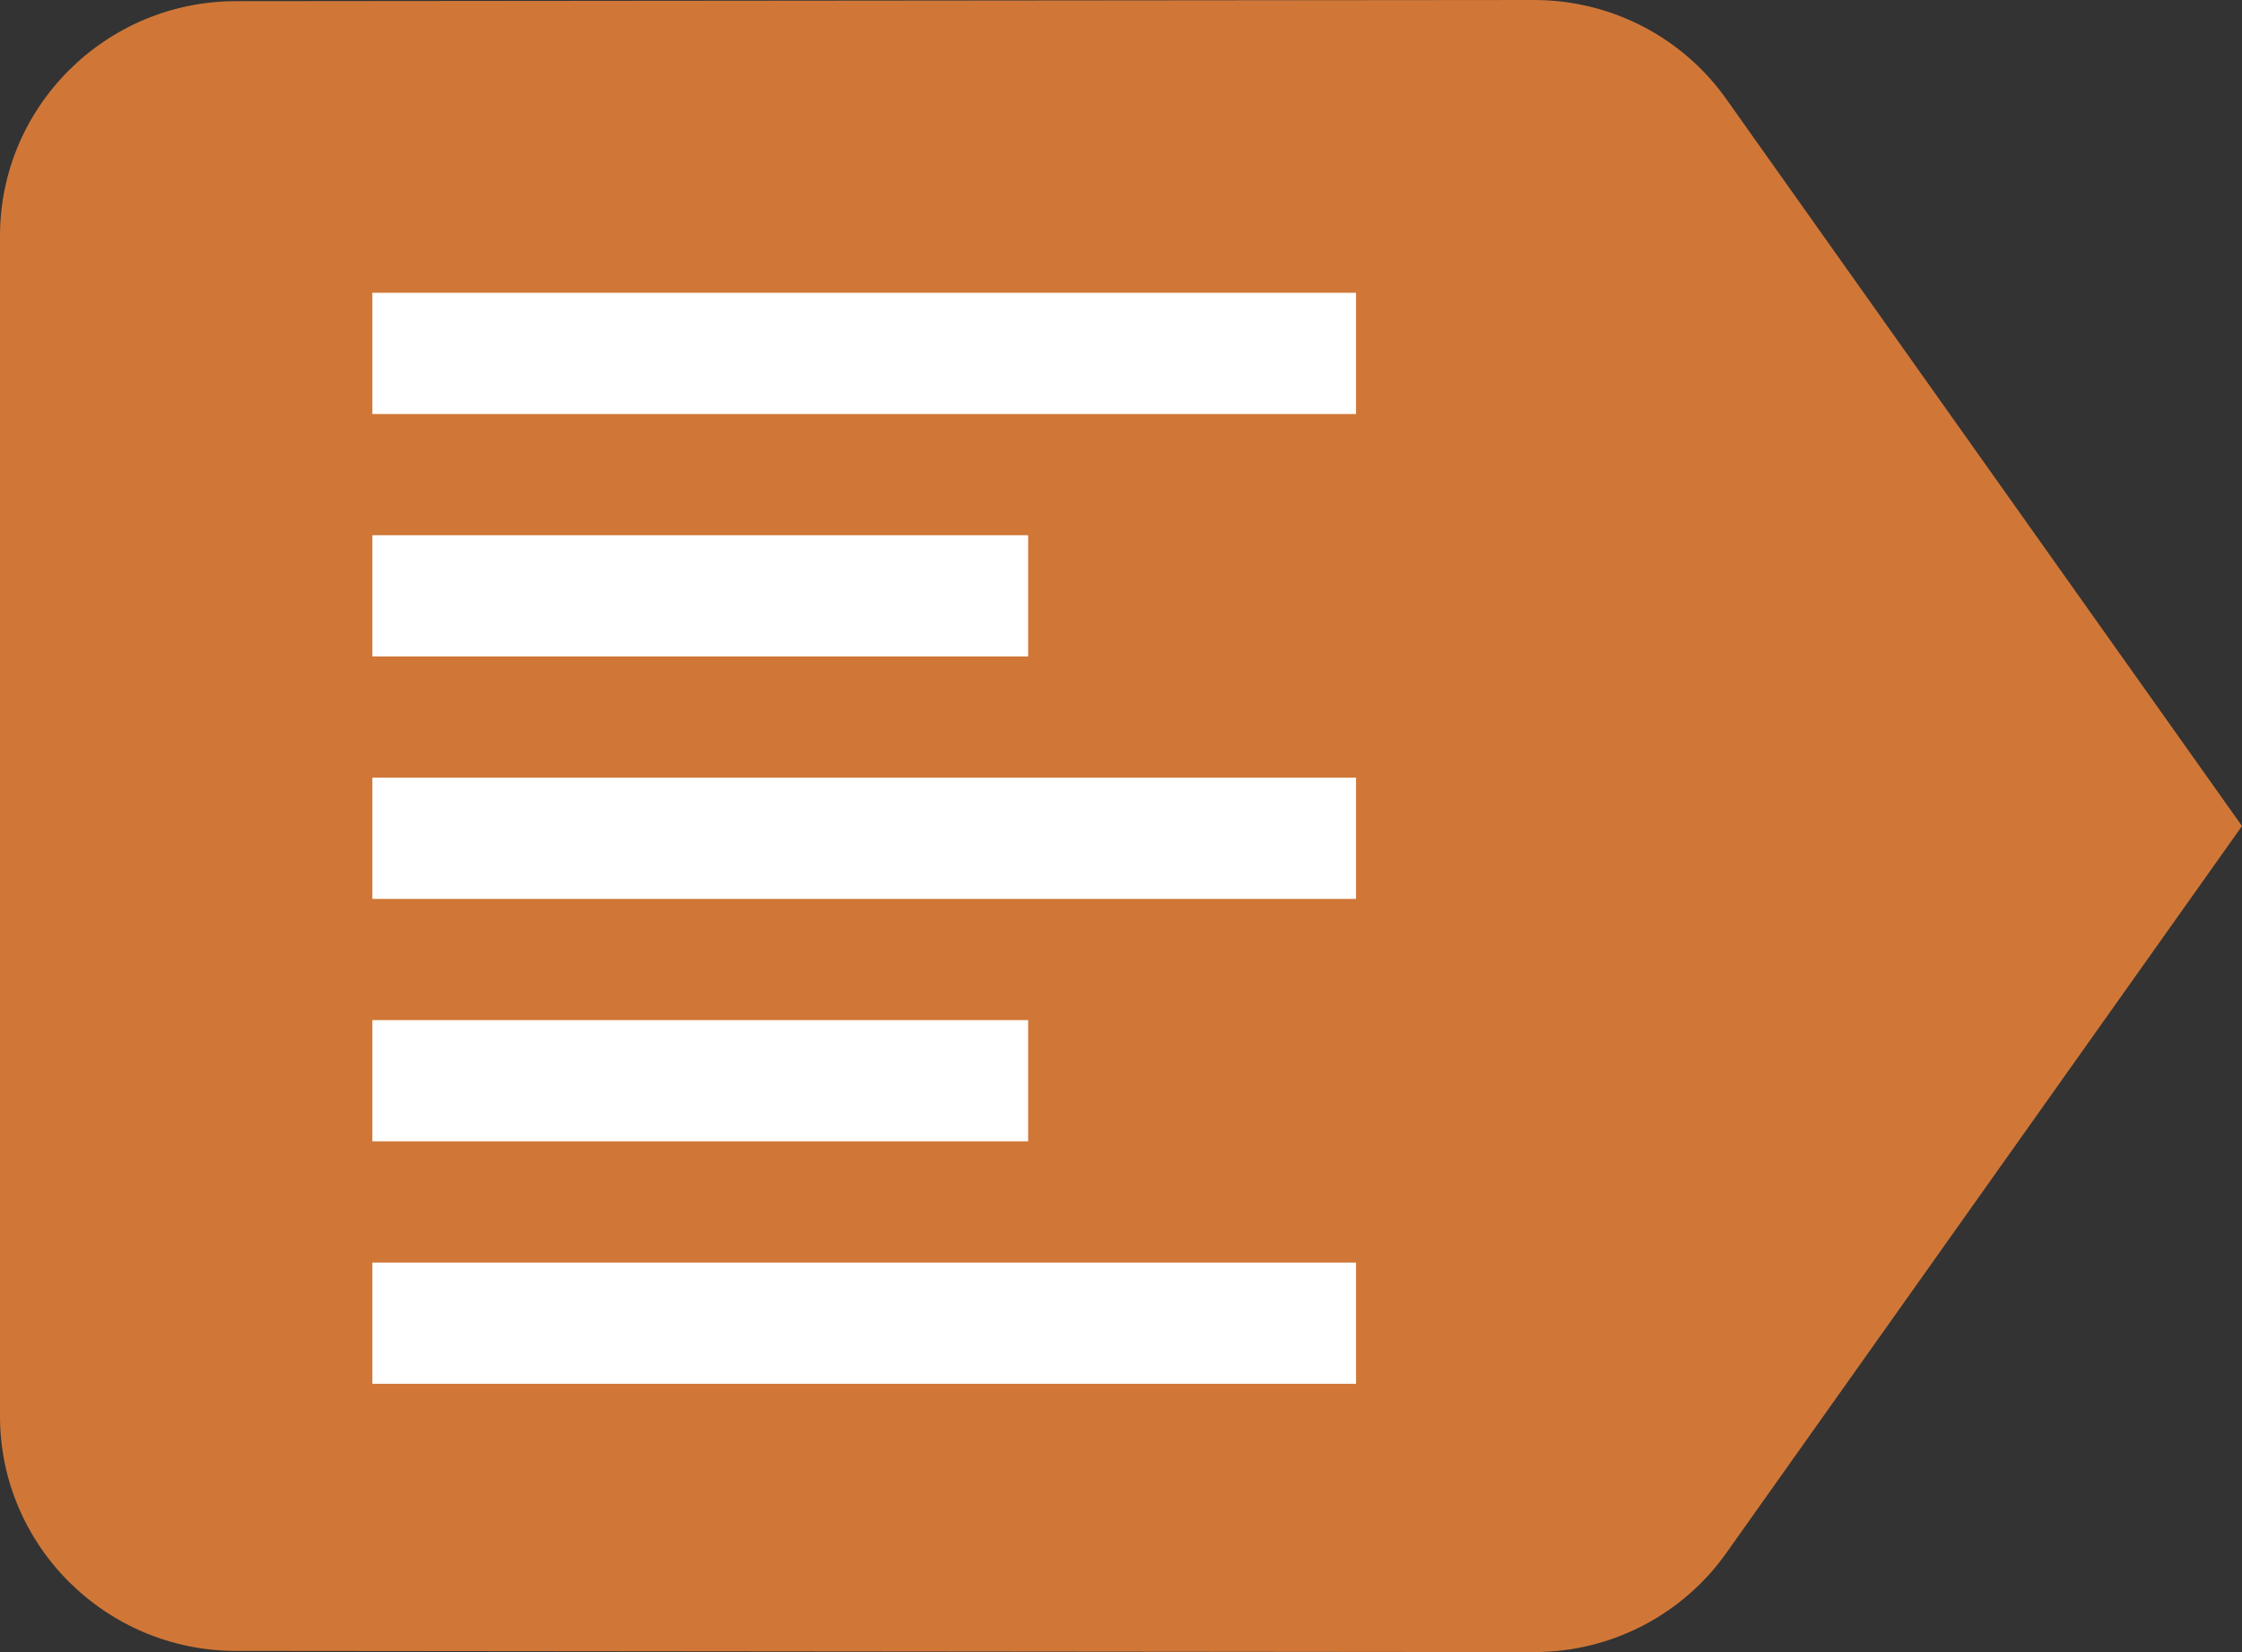 <?xml version="1.0" encoding="UTF-8" standalone="no"?>
<!DOCTYPE svg PUBLIC "-//W3C//DTD SVG 1.1//EN" "http://www.w3.org/Graphics/SVG/1.1/DTD/svg11.dtd">
<svg version="1.1" xmlns="http://www.w3.org/2000/svg" xmlns:xl="http://www.w3.org/1999/xlink" xmlns:dc="http://purl.org/dc/elements/1.1/" viewBox="1404.053 -2438.001 143.859 106.001" width="143.859" height="106.001">
  <rect x="1404.053" y="-2438.001" width="143.859" height="106.001" fill="#333333" stroke="none"/>
  <defs/>
  <g id="Icons_1" stroke-dasharray="none" fill-opacity="1" stroke="none" stroke-opacity="1" fill="none">
    <title>Icons 1</title>
    <g id="Icons_1_Calque_1">
      <title>Calque 1</title>
      <g id="Group_2625">
        <g id="Graphic_1328">
          <path d="M 1514.824 -2431.641 C 1512.099 -2435.503 1507.556 -2438.001 1502.483 -2438.001 L 1419.196 -2437.926 C 1410.867 -2437.926 1404.053 -2431.187 1404.053 -2422.858 L 1404.053 -2347.143 C 1404.053 -2338.814 1410.867 -2332.076 1419.196 -2332.076 L 1502.483 -2332 C 1507.556 -2332 1512.099 -2334.499 1514.824 -2338.36 L 1547.912 -2385.001 L 1514.824 -2431.641 Z" fill="#d07738"/>
        </g>
        <g id="Graphic_1327">
          <path d="M 1470.024 -2372.548 L 1427.947 -2372.548 L 1427.947 -2364.771 L 1470.024 -2364.771 L 1470.024 -2372.548 Z M 1470.024 -2403.66 L 1427.947 -2403.66 L 1427.947 -2395.882 L 1470.024 -2395.882 L 1470.024 -2403.66 Z M 1427.947 -2380.326 L 1491.063 -2380.326 L 1491.063 -2388.104 L 1427.947 -2388.104 L 1427.947 -2380.326 Z M 1427.947 -2349.215 L 1491.063 -2349.215 L 1491.063 -2356.993 L 1427.947 -2356.993 L 1427.947 -2349.215 Z M 1427.947 -2419.215 L 1427.947 -2411.437 L 1491.063 -2411.437 L 1491.063 -2419.215 L 1427.947 -2419.215 Z" fill="white"/>
        </g>
      </g>
    </g>
  </g>
</svg>

